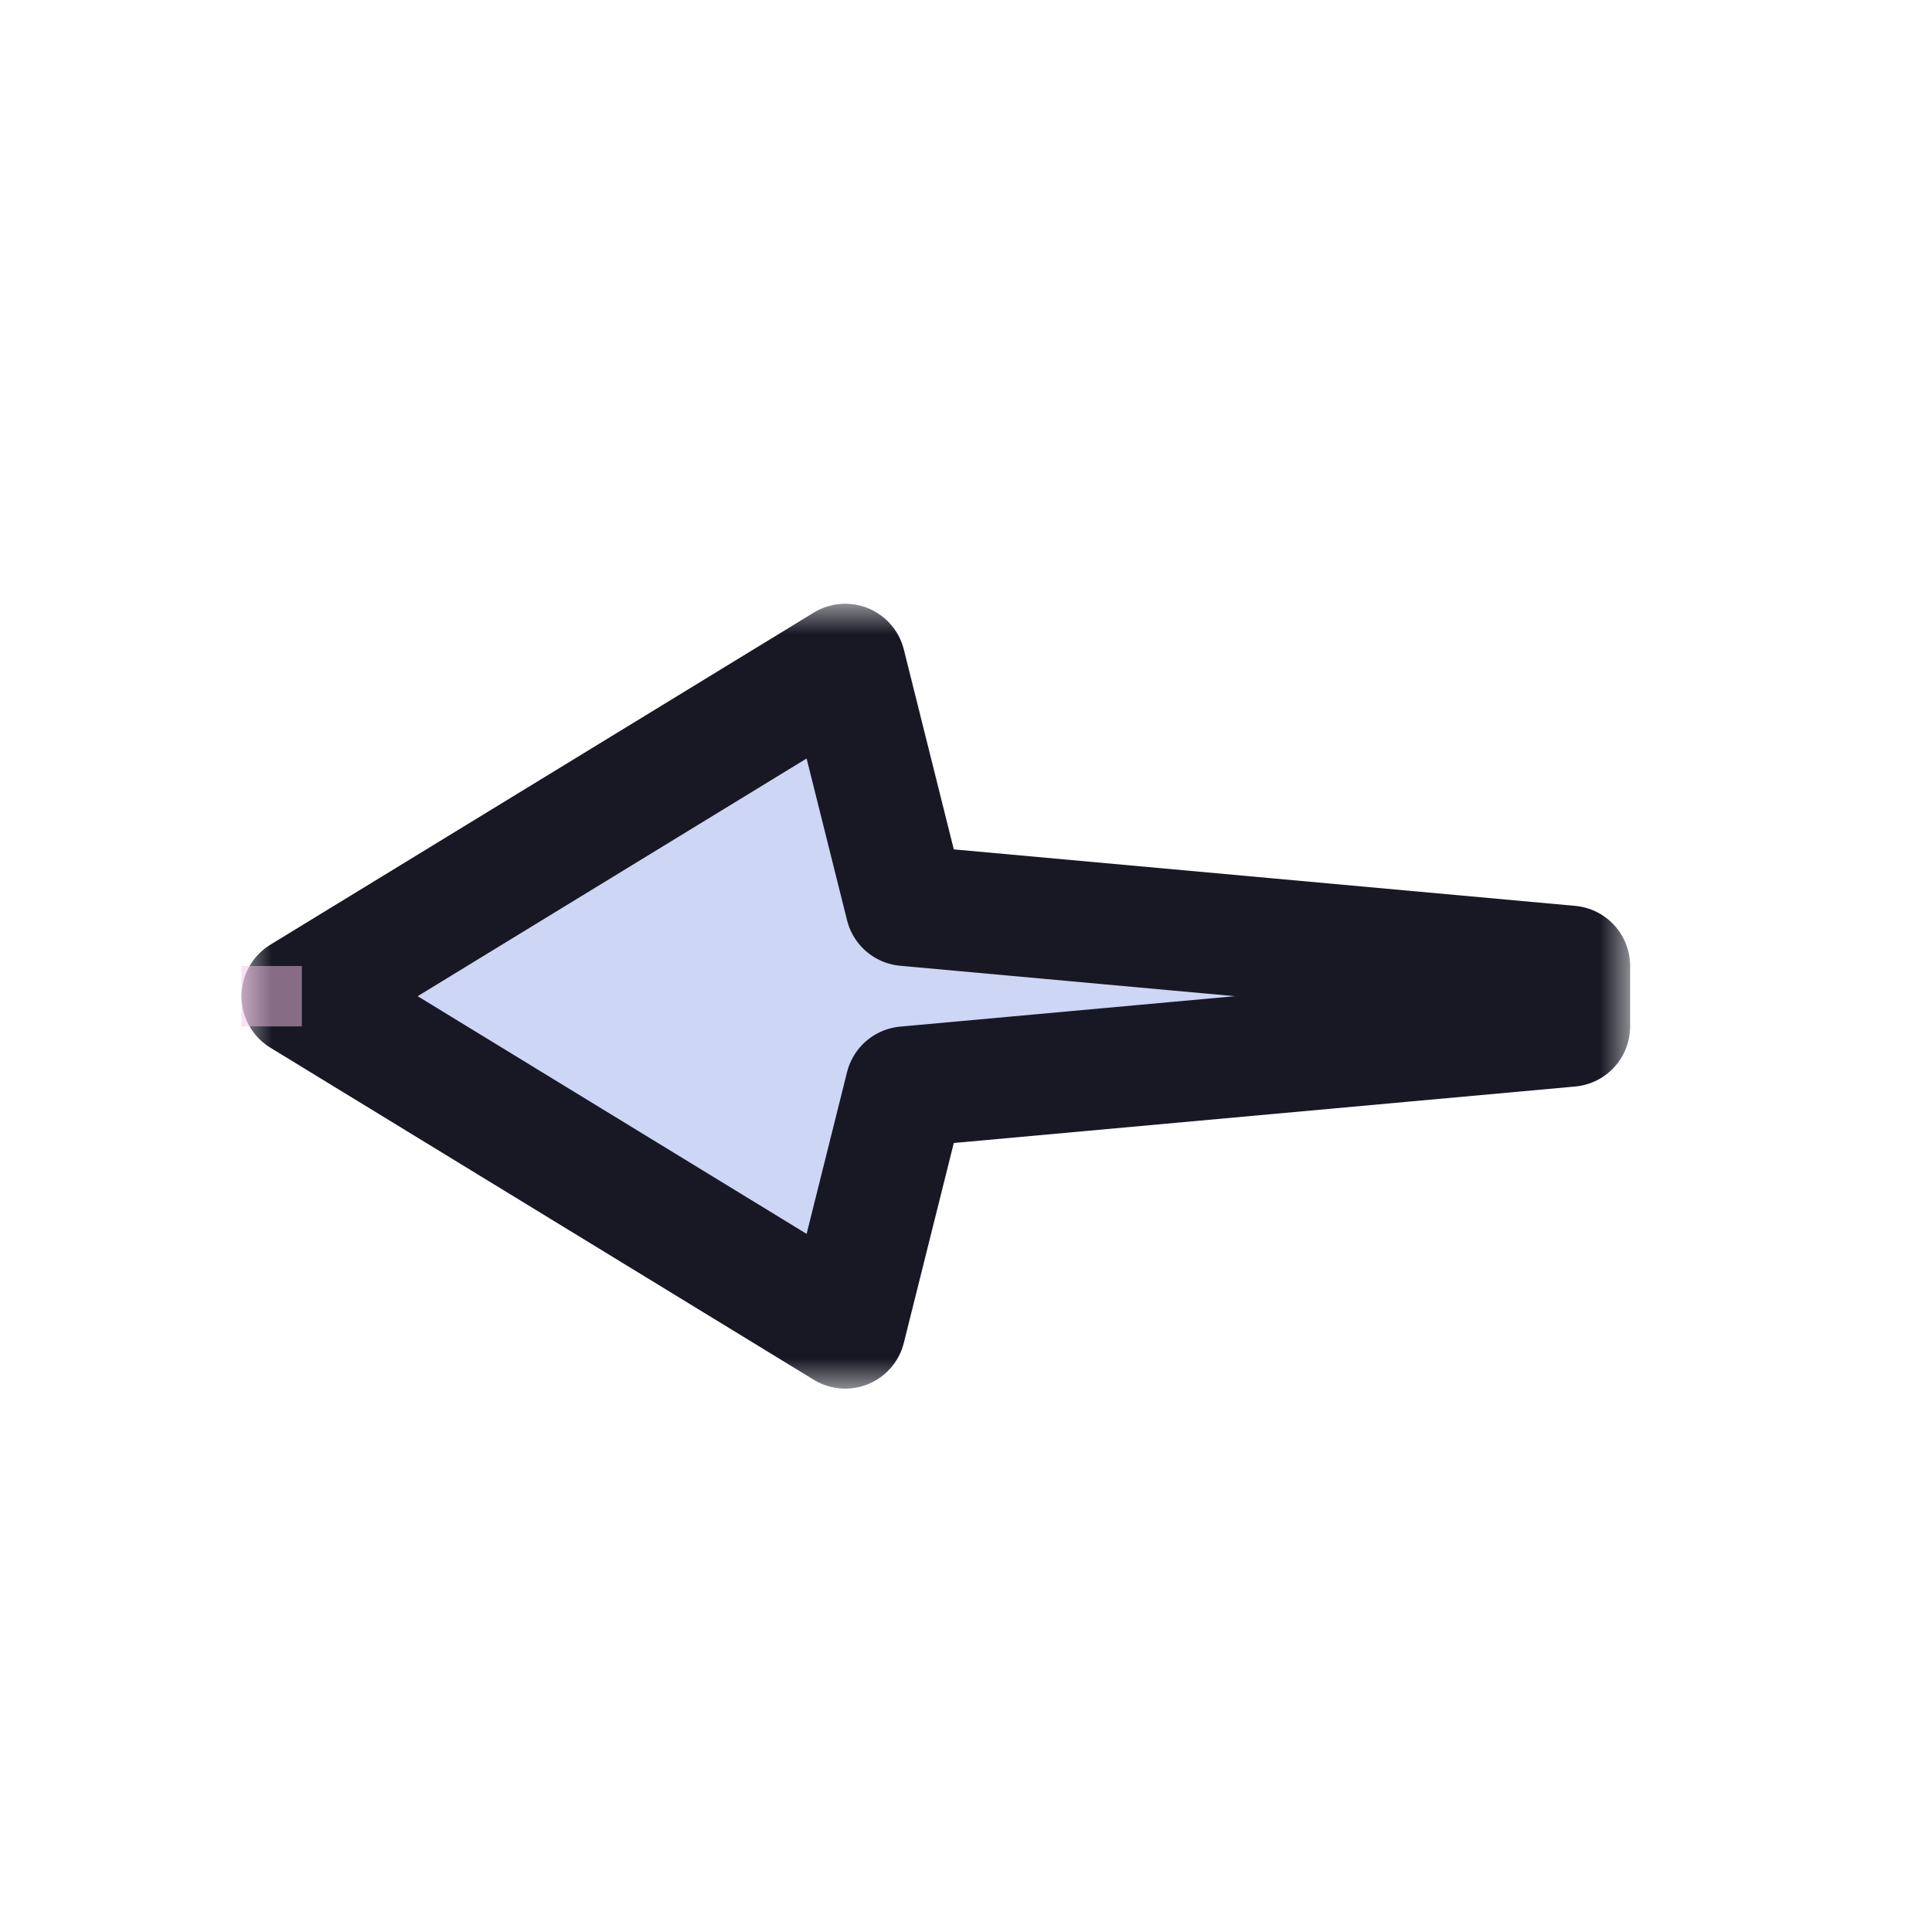 <svg width="32" height="32" viewBox="0 0 32 32" fill="none" xmlns="http://www.w3.org/2000/svg">
<g id="cursor=left, variant=light, size=32" clip-path="url(#clip0_2320_8985)">
<g id="arrow">
<g id="arrow_2">
<mask id="path-1-outside-1_2320_8985" maskUnits="userSpaceOnUse" x="4" y="10" width="23" height="13" fill="black">
<rect fill="white" x="4" y="10" width="23" height="13"/>
<path d="M5 16.5L14 22L15 18L26 17L26 16L15 15L14 11L5 16.5Z"/>
</mask>
<path d="M5 16.5L14 22L15 18L26 17L26 16L15 15L14 11L5 16.5Z" fill="#CDD6F4"/>
<path d="M5 16.5L14 22L15 18L26 17L26 16L15 15L14 11L5 16.5Z" stroke="#181825" stroke-width="2" stroke-linejoin="round" mask="url(#path-1-outside-1_2320_8985)"/>
</g>
</g>
<g id="hotspot" clip-path="url(#clip1_2320_8985)">
<rect id="center" opacity="0.5" x="4" y="16" width="1" height="1" fill="#F5C2E7"/>
</g>
</g>
<defs>
<clipPath id="clip0_2320_8985">
<rect width="32" height="32" fill="white"/>
</clipPath>
<clipPath id="clip1_2320_8985">
<rect width="1" height="1" fill="white" transform="translate(4 16)"/>
</clipPath>
</defs>
</svg>
